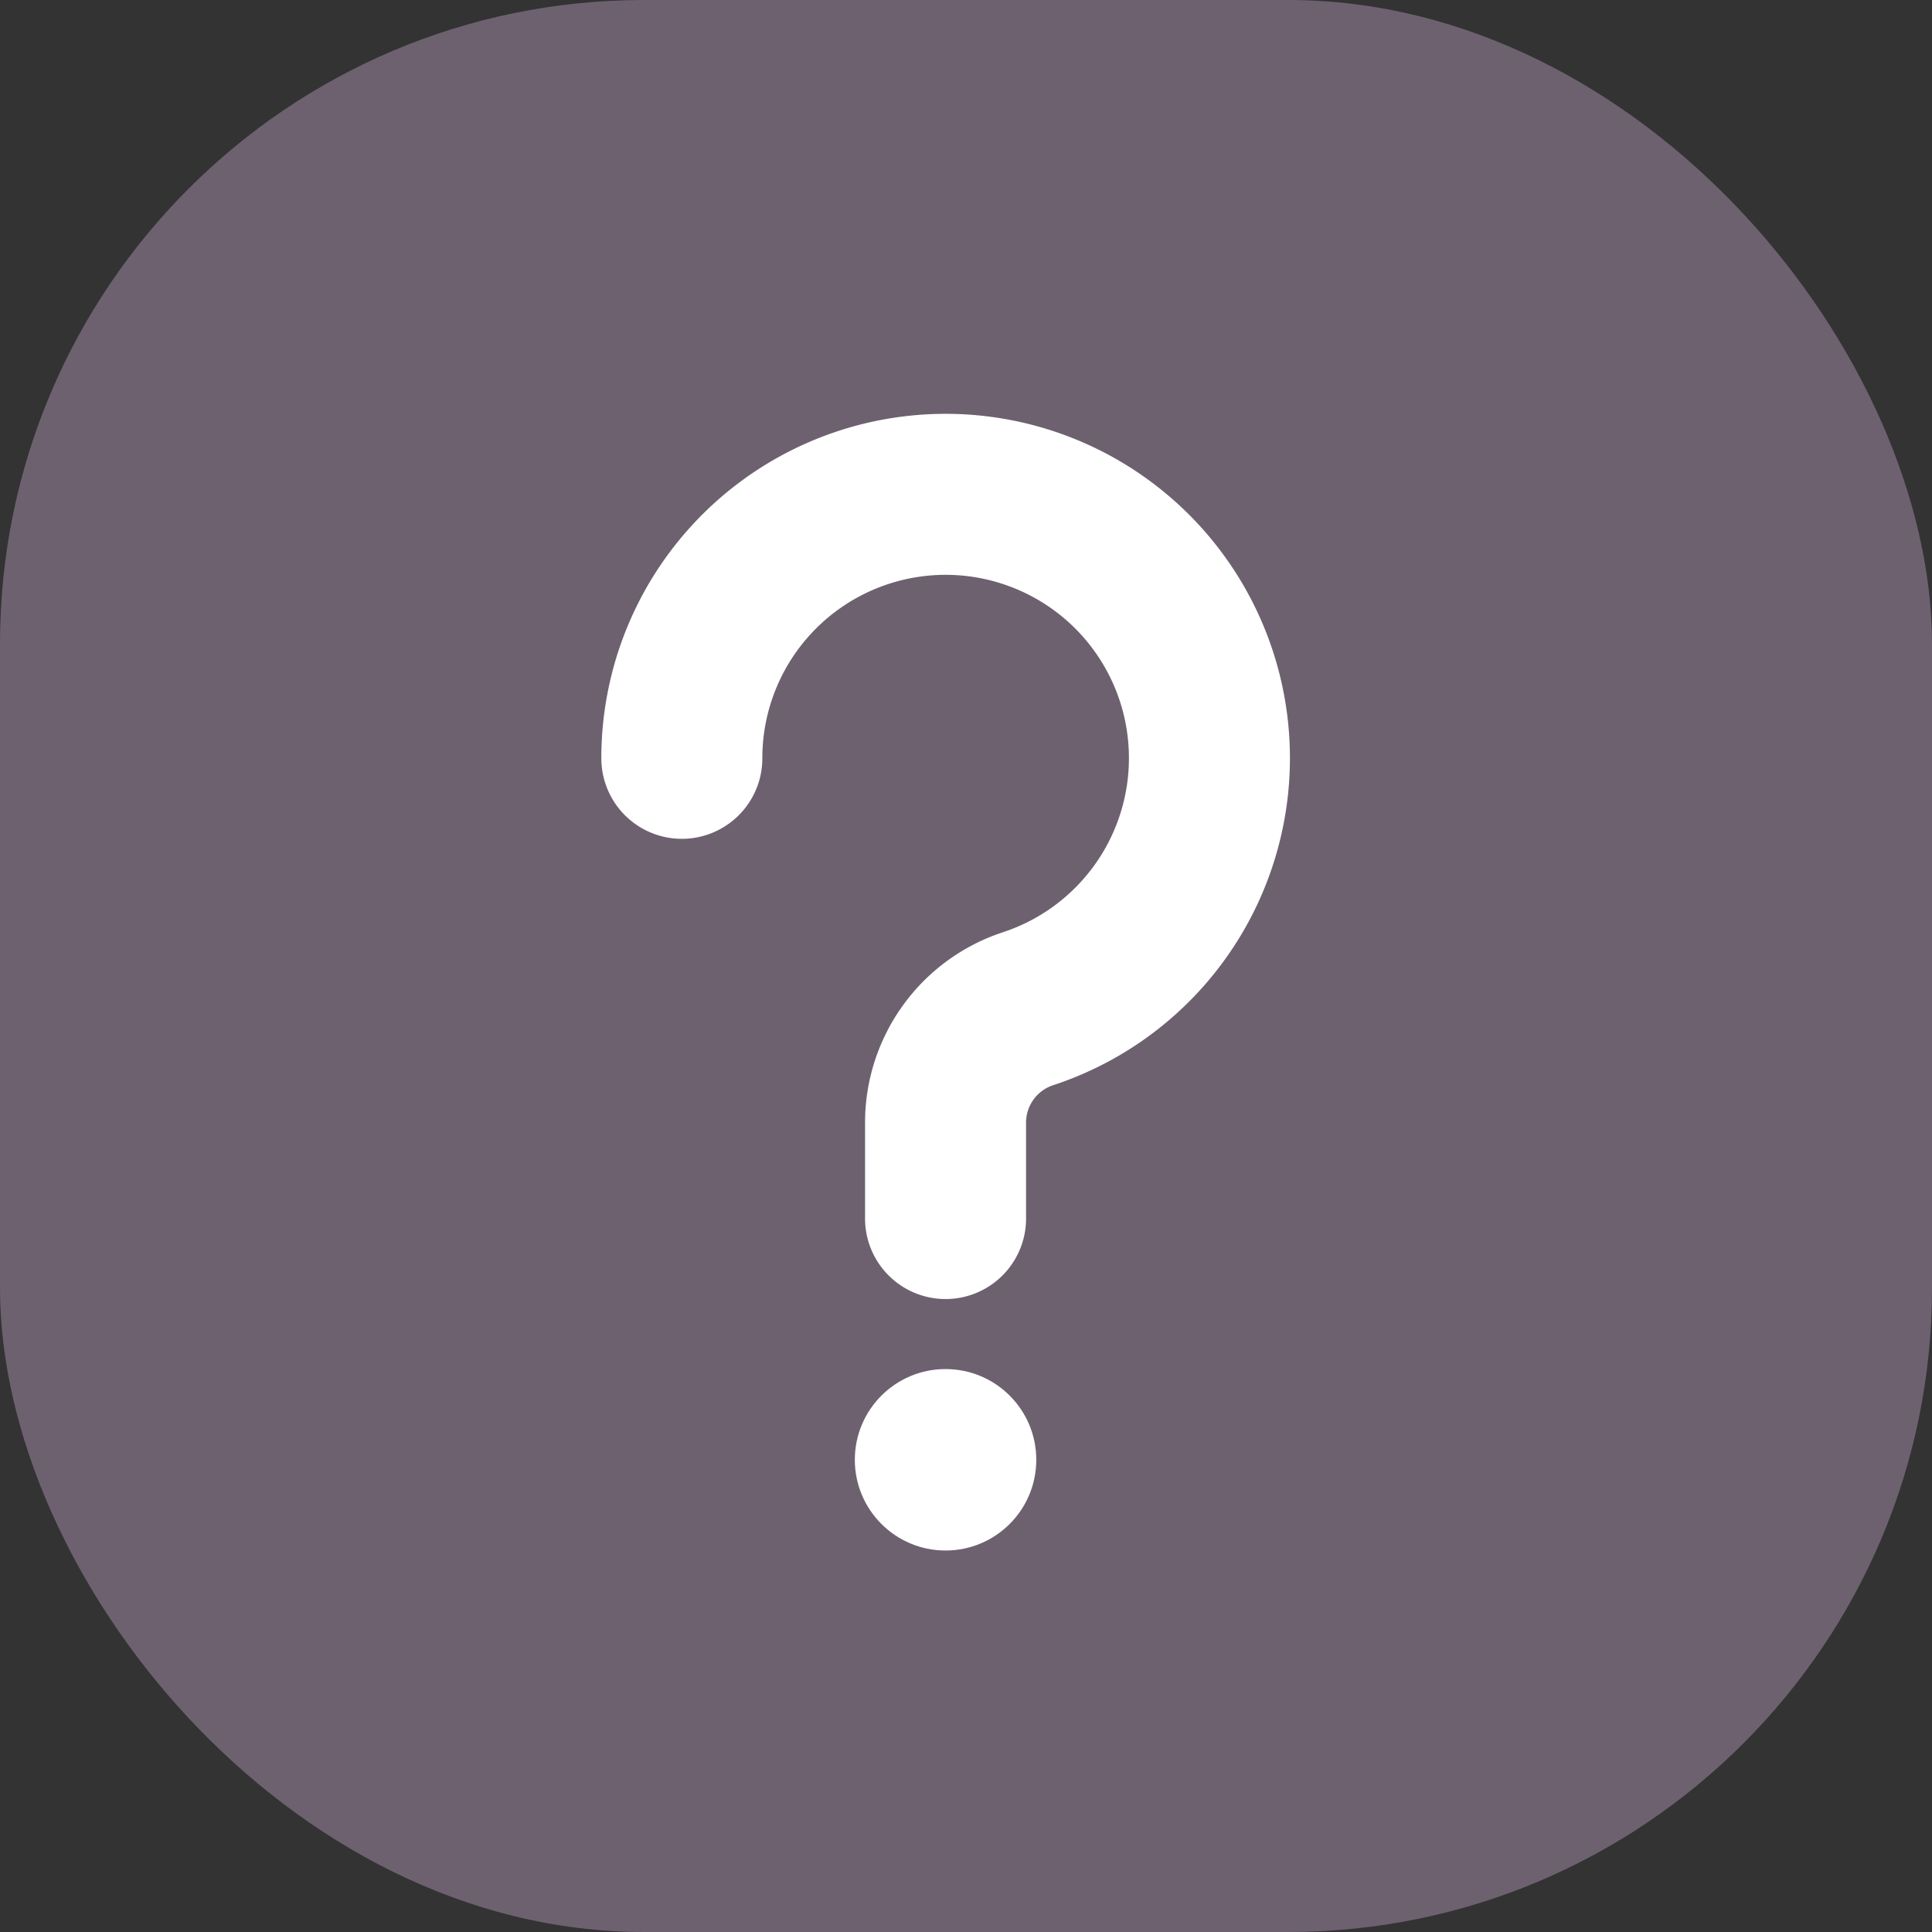 <svg xmlns="http://www.w3.org/2000/svg" width="24" height="24" viewBox="0 0 24 24">
  <rect x="0" y="0" width="24" height="24" fill="#333333" stroke="none"/>
  <g id="a-help" transform="translate(-315 -215.472)">
    <rect id="Rectangle_20680" data-name="Rectangle 20680" width="24" height="24" rx="8" transform="translate(315 215.472)" fill="#6f6373" opacity="0.97"/>
    <g id="Group_24365" data-name="Group 24365" transform="translate(320.039 220.995)">
      <rect id="Rectangle_20802" data-name="Rectangle 20802" width="15" height="15" transform="translate(-0.039 0.477)" fill="none"/>
      <g id="Group_24364" data-name="Group 24364" transform="translate(3.431 0.624)">
        <path id="Path_37384" data-name="Path 37384" d="M4.367,4.5a3.277,3.277,0,1,1,4.3,3.111A1.489,1.489,0,0,0,7.643,9.025v1.192" transform="translate(-4.367 -1.227)" fill="none" stroke="#fff" stroke-linecap="round" stroke-linejoin="round" stroke-width="2"/>
        <circle id="Ellipse_332" data-name="Ellipse 332" cx="1.127" cy="1.127" r="1.127" transform="translate(2.149 10.86)" fill="#fff"/>
      </g>
    </g>
  </g>
</svg>

